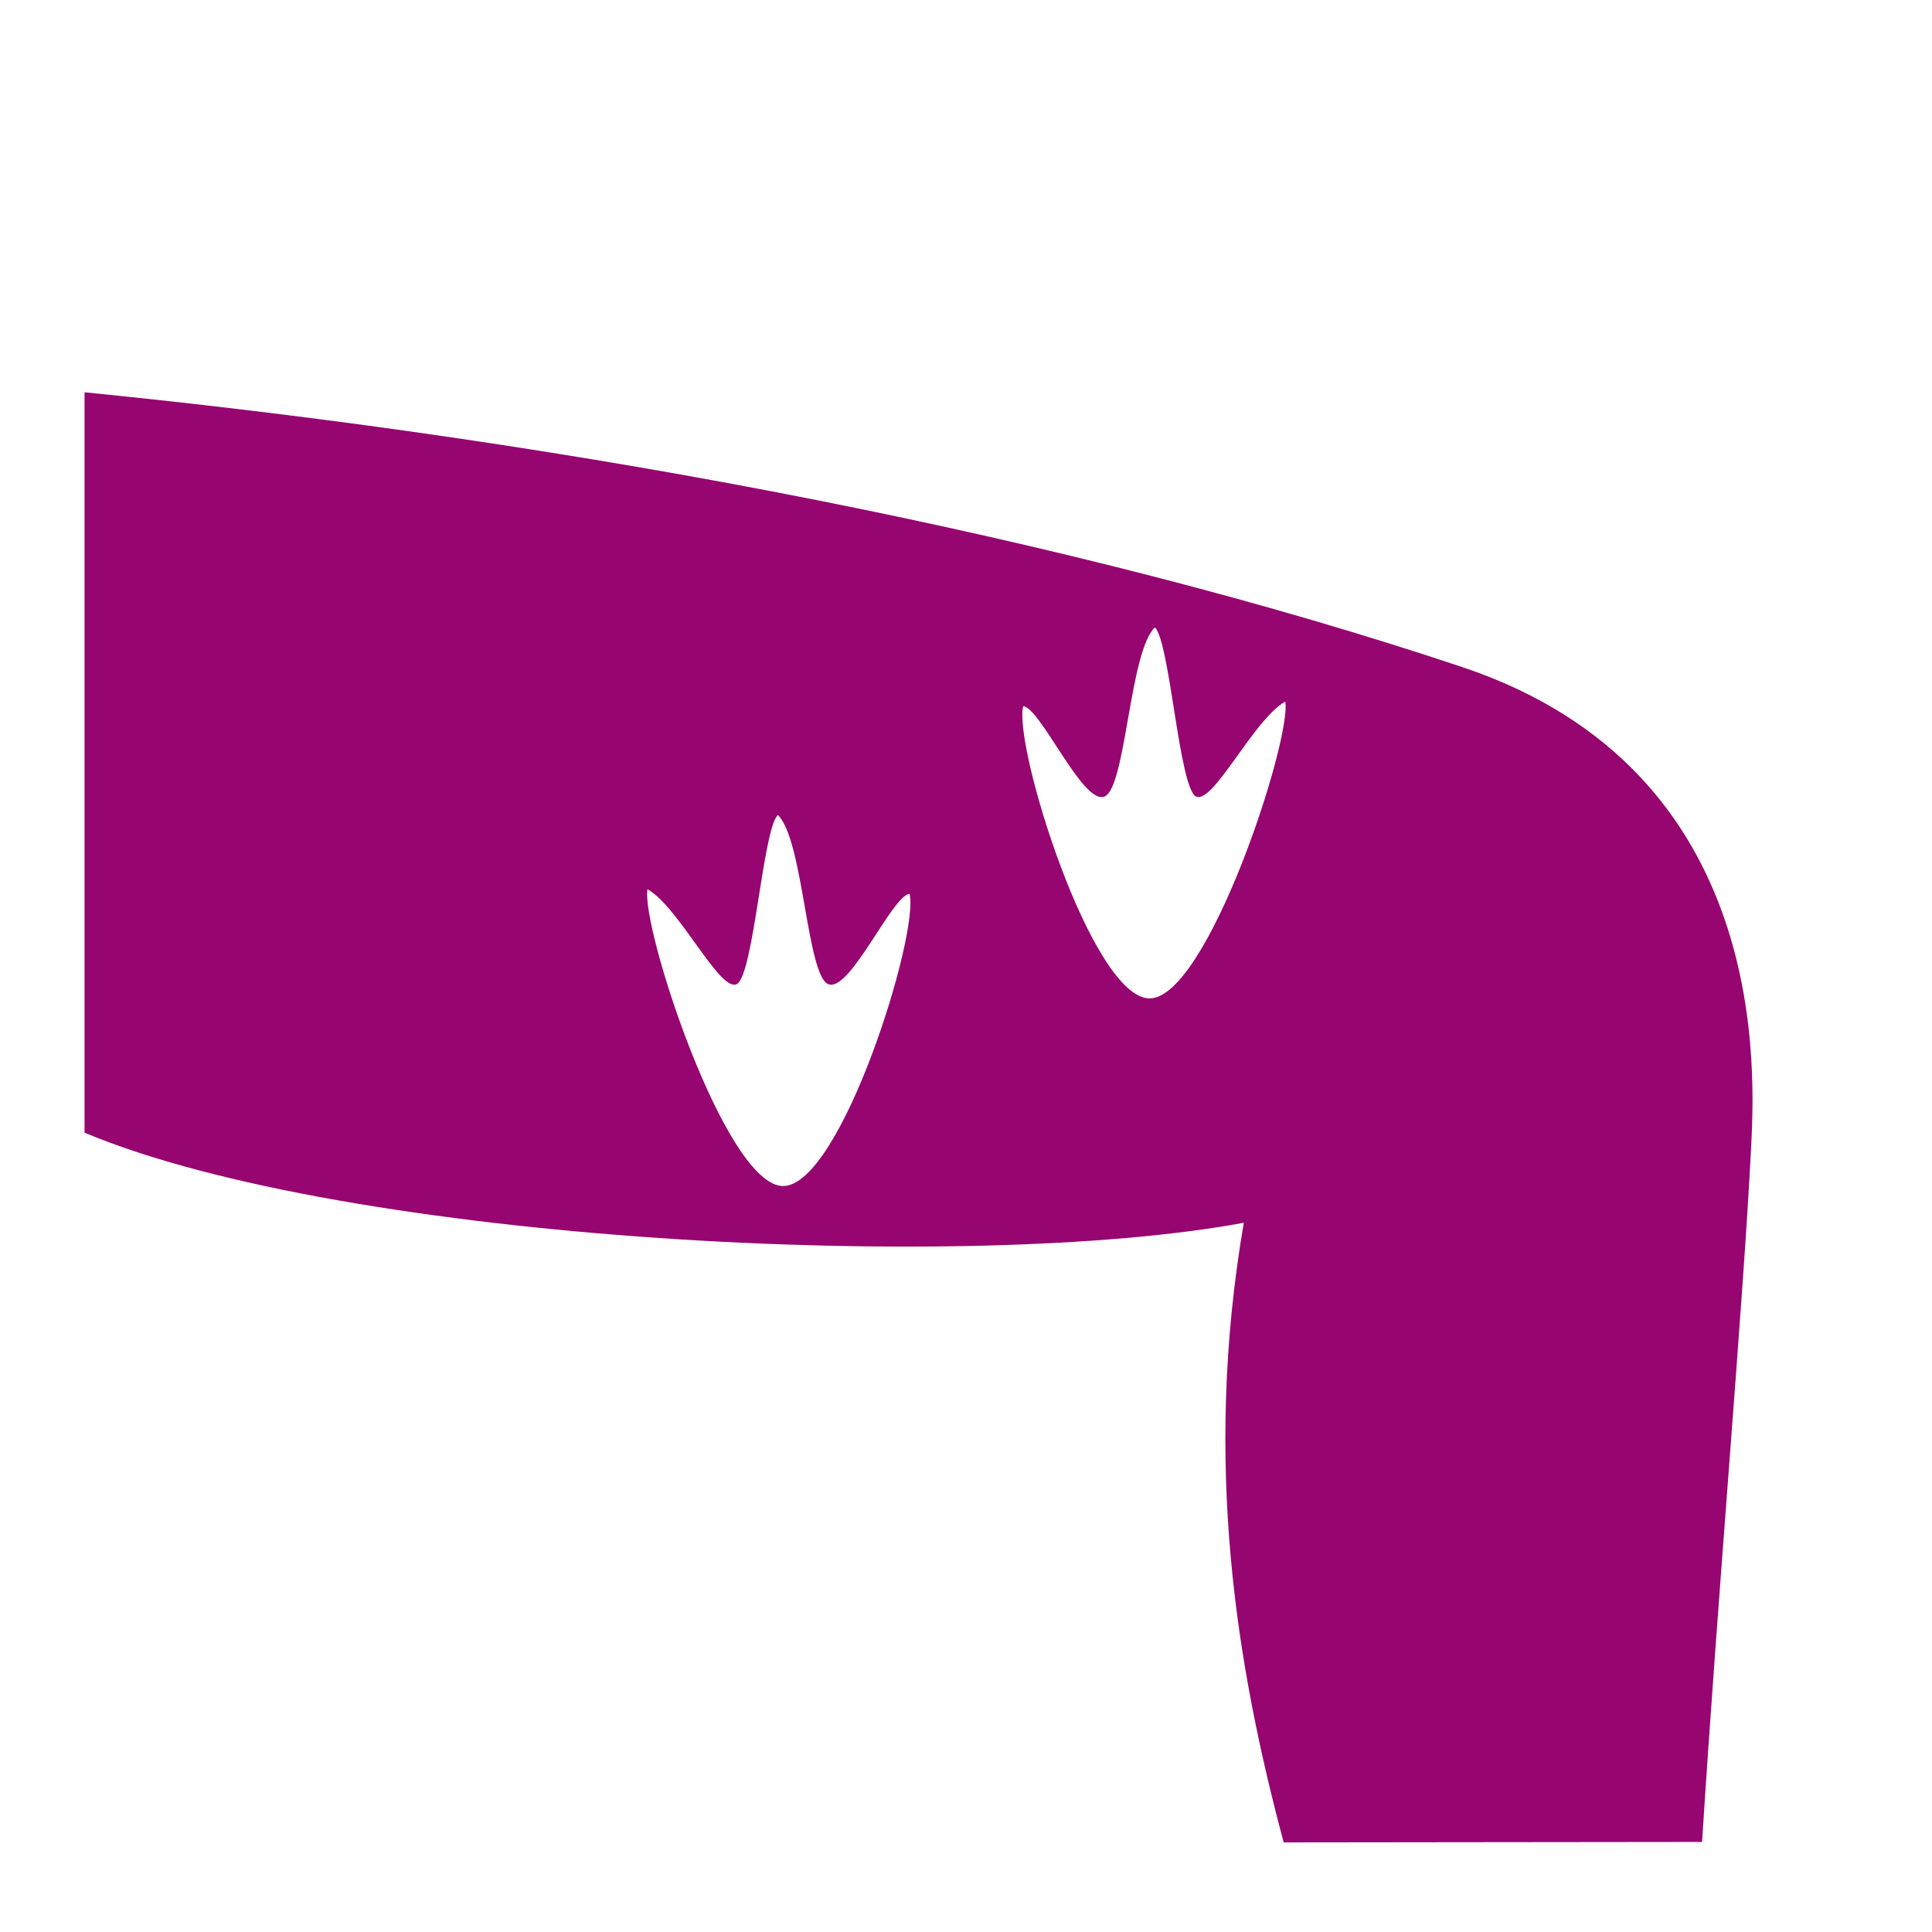 <?xml version="1.0" encoding="UTF-8" standalone="no"?>
<svg
   width="512" height="512"
   viewBox="0 0 512 512"
   version="1.1"
   id="svg8"
   sodipodi:docname="web_foot.svg"
   inkscape:version="1.1.1 (3bf5ae0d25, 2021-09-20)"
   xmlns:inkscape="http://www.inkscape.org/namespaces/inkscape"
   xmlns:sodipodi="http://sodipodi.sourceforge.net/DTD/sodipodi-0.dtd"
   xmlns="http://www.w3.org/2000/svg"
   xmlns:svg="http://www.w3.org/2000/svg">
  <defs
     id="defs12">
    <filter
       style="color-interpolation-filters:sRGB;"
       inkscape:label="Drop Shadow"
       id="filter889"
       x="-0.22"
       y="-0.252"
       width="1.427"
       height="1.492">
      <feFlood
         flood-opacity="1"
         flood-color="rgb(58,63,94)"
         result="flood"
         id="feFlood879" />
      <feComposite
         in="flood"
         in2="SourceGraphic"
         operator="out"
         result="composite1"
         id="feComposite881" />
      <feGaussianBlur
         in="composite1"
         stdDeviation="15"
         result="blur"
         id="feGaussianBlur883" />
      <feOffset
         dx="0"
         dy="0"
         result="offset"
         id="feOffset885" />
      <feComposite
         in="offset"
         in2="SourceGraphic"
         operator="atop"
         result="composite2"
         id="feComposite887" />
    </filter>
    <filter
       style="color-interpolation-filters:sRGB;"
       inkscape:label="Drop Shadow"
       id="filter957"
       x="-0.082"
       y="-0.094"
       width="1.164"
       height="1.188">
      <feFlood
         flood-opacity="1"
         flood-color="rgb(58,63,94)"
         result="flood"
         id="feFlood947" />
      <feComposite
         in="flood"
         in2="SourceGraphic"
         operator="out"
         result="composite1"
         id="feComposite949" />
      <feGaussianBlur
         in="composite1"
         stdDeviation="11.802"
         result="blur"
         id="feGaussianBlur951" />
      <feOffset
         dx="0"
         dy="0"
         result="offset"
         id="feOffset953" />
      <feComposite
         in="offset"
         in2="SourceGraphic"
         operator="atop"
         result="composite2"
         id="feComposite955" />
    </filter>
  </defs>
  <sodipodi:namedview
     id="namedview10"
     pagecolor="#505050"
     bordercolor="#eeeeee"
     borderopacity="1"
     inkscape:pageshadow="0"
     inkscape:pageopacity="0"
     inkscape:pagecheckerboard="0"
     showgrid="false"
     showguides="true"
     inkscape:guide-bbox="true"
     inkscape:zoom="1.7050781"
     inkscape:cx="288.84307"
     inkscape:cy="243.68385"
     inkscape:window-width="1716"
     inkscape:window-height="1414"
     inkscape:window-x="3160"
     inkscape:window-y="587"
     inkscape:window-maximized="1"
     inkscape:current-layer="svg8" />
  <path
     d="M0 0h512v512H0z"
     fill="#b90202"
     fill-opacity="1"
     id="path2"
     style="fill:#1b1f21;fill-opacity:0" />
  <g
     class=""
     transform="matrix(1.276,0,0,1.276,-1.956,82.295)"
     id="g6"
     style="fill:#960570;fill-opacity:1;filter:url(#filter957)">
    <path
       id="path4"
       style="fill:#960570;fill-opacity:1"
       d="M 22.398 103.932 L 22.398 300.072 C 91.827 329.16 256.646 337.453 329.494 323.93 C 318.535 387.871 327.751 442.07 340.062 488.082 C 451.593 487.954 340.062 488.082 450.895 487.959 C 455.129 421.35 461.789 345.263 463.836 304.92 C 464.857 284.89 469.833 204.247 387.289 176.703 C 285.098 142.563 154.966 117.149 22.398 103.932 z M 305.936 166.219 C 309.925 169.892 312.356 208.946 316.869 211.029 C 321.382 213.112 332.143 190.548 340.479 185.861 C 342.213 195.931 319.828 264.498 304.551 264.498 C 289.274 264.498 268.444 197.84 271.047 187.074 C 275.734 187.596 286.84 213.286 292.57 211.029 C 298.296 208.773 299.167 172.665 305.936 166.219 z M 206.064 215.926 C 212.834 222.372 213.704 258.48 219.43 260.736 C 225.155 262.993 236.268 237.302 240.959 236.781 C 243.563 247.545 222.732 314.203 207.455 314.203 C 192.178 314.203 169.787 245.632 171.521 235.568 C 179.857 240.255 190.618 262.819 195.131 260.736 C 199.643 258.653 202.073 219.593 206.064 215.926 z "
       transform="matrix(0.784,0,0,0.784,1.533,-64.505)" />
    <g
       id="g615"
       transform="matrix(0.784,0,0,0.784,147.948,92.943)"
       style="fill:#960570;fill-opacity:1">
      <g
         class=""
         id="g604"
         style="fill:#960570;fill-opacity:1"
         transform="matrix(0.371,0,0,0.371,-29.59,-57.541)" />
    </g>
    <g
       id="g254"
       transform="matrix(1.089,0,0,1.089,135.903,57.489)"
       style="fill:#960570;fill-opacity:1">
      <g
         id="g198"
         style="fill:#960570;fill-opacity:1">
        <g
           id="g196"
           style="fill:#960570;fill-opacity:1" />
      </g>
      <g
         id="g200"
         style="fill:#960570;fill-opacity:1" />
      <g
         id="g202"
         style="fill:#960570;fill-opacity:1" />
      <g
         id="g204"
         style="fill:#960570;fill-opacity:1" />
      <g
         id="g206"
         style="fill:#960570;fill-opacity:1" />
      <g
         id="g208"
         style="fill:#960570;fill-opacity:1" />
      <g
         id="g210"
         style="fill:#960570;fill-opacity:1" />
      <g
         id="g212"
         style="fill:#960570;fill-opacity:1" />
      <g
         id="g214"
         style="fill:#960570;fill-opacity:1" />
      <g
         id="g216"
         style="fill:#960570;fill-opacity:1" />
      <g
         id="g218"
         style="fill:#960570;fill-opacity:1" />
      <g
         id="g220"
         style="fill:#960570;fill-opacity:1" />
      <g
         id="g222"
         style="fill:#960570;fill-opacity:1" />
      <g
         id="g224"
         style="fill:#960570;fill-opacity:1" />
      <g
         id="g226"
         style="fill:#960570;fill-opacity:1" />
      <g
         id="g228"
         style="fill:#960570;fill-opacity:1" />
    </g>
  </g>
</svg>
